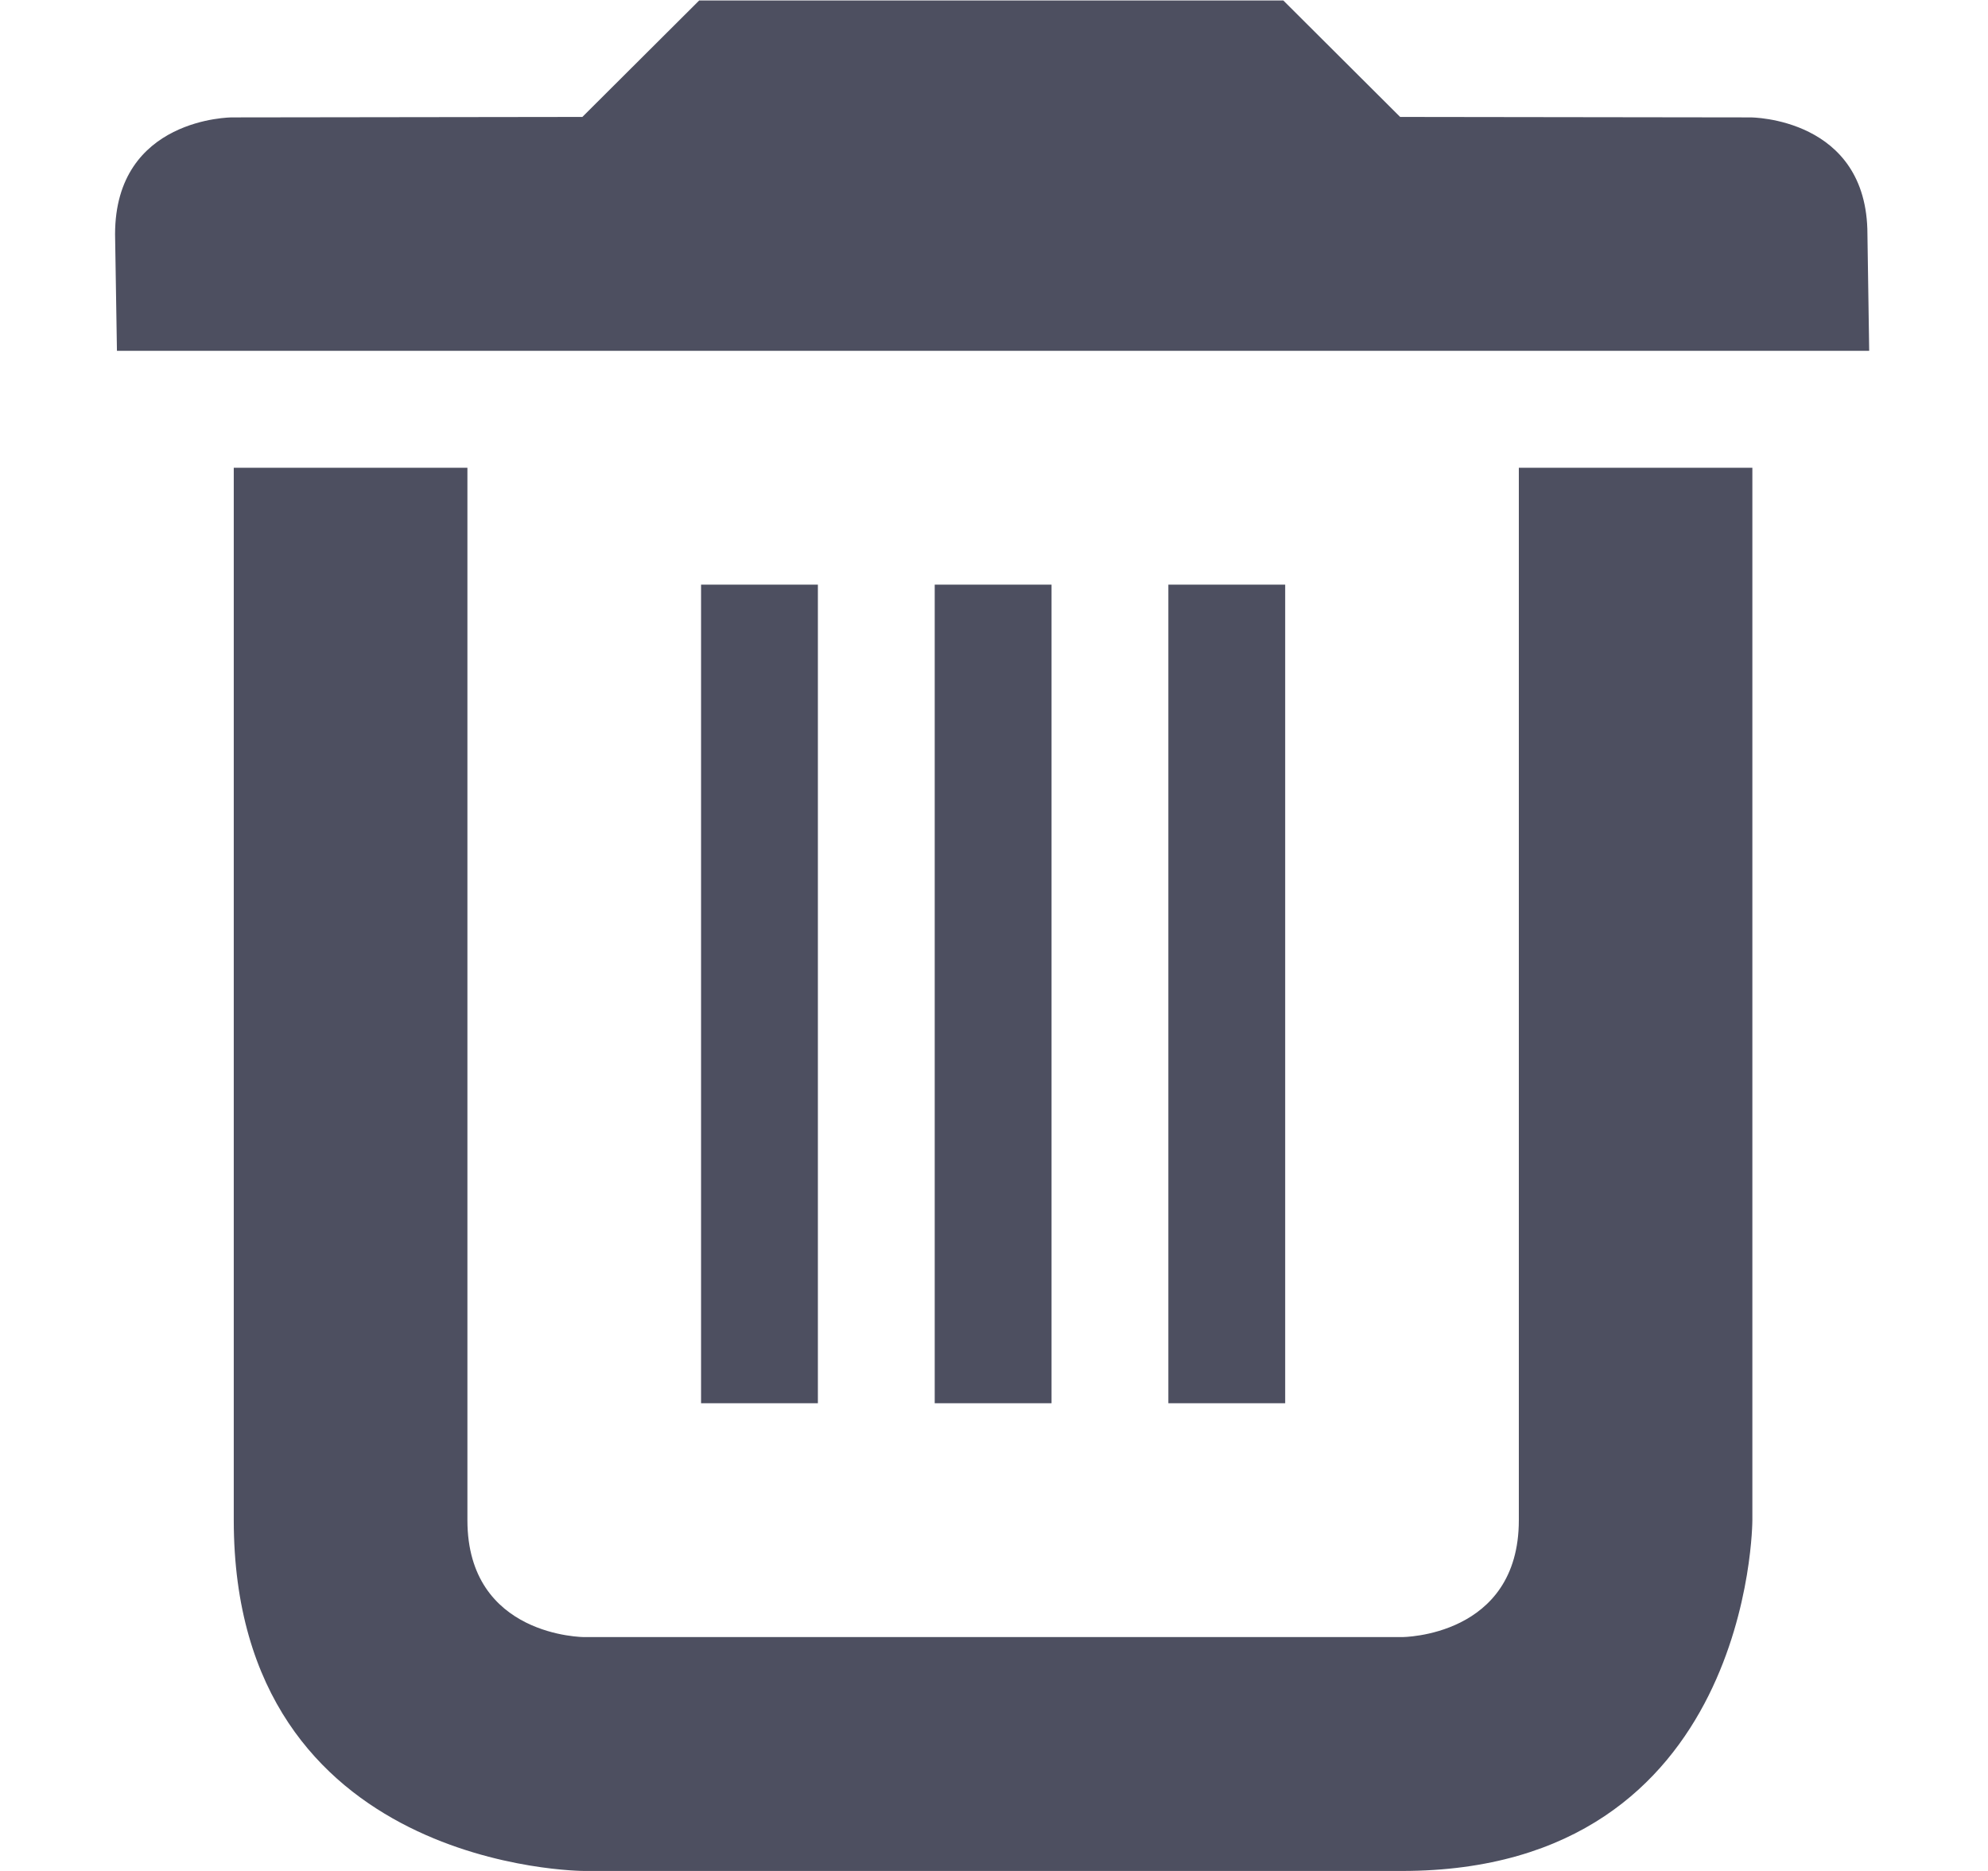 <svg width="17" height="16" viewBox="0 0 17 16" fill="none" xmlns="http://www.w3.org/2000/svg">
<g clip-path="url(#clip0_2323_1770)">
<path d="M5.979 0.004L4.98 1L1.983 1.004C1.983 1.004 0.984 1.004 0.984 2.004L1 3H15.984L15.969 2.004C15.969 1.004 14.97 1.004 14.97 1.004L11.973 1L10.974 0.004H5.979ZM1.999 4V13C1.999 16 4.996 16 4.996 16H11.989C14.985 16 14.985 13 14.985 13V4H12.988V13C12.988 14 11.989 14 11.989 14H4.996C4.996 14 3.997 14 3.997 13V4H1.999ZM5.995 5V12H6.994V5H5.995ZM7.993 5V12H8.992V5H7.993ZM9.991 5V12H10.99V5H9.991Z" fill="#4D4F60"/>
</g>
<defs>
<clipPath id="clip0_2323_1770">
<rect width="16" height="16" fill="white" transform="translate(0.5)"/>
</clipPath>
</defs>
</svg>
